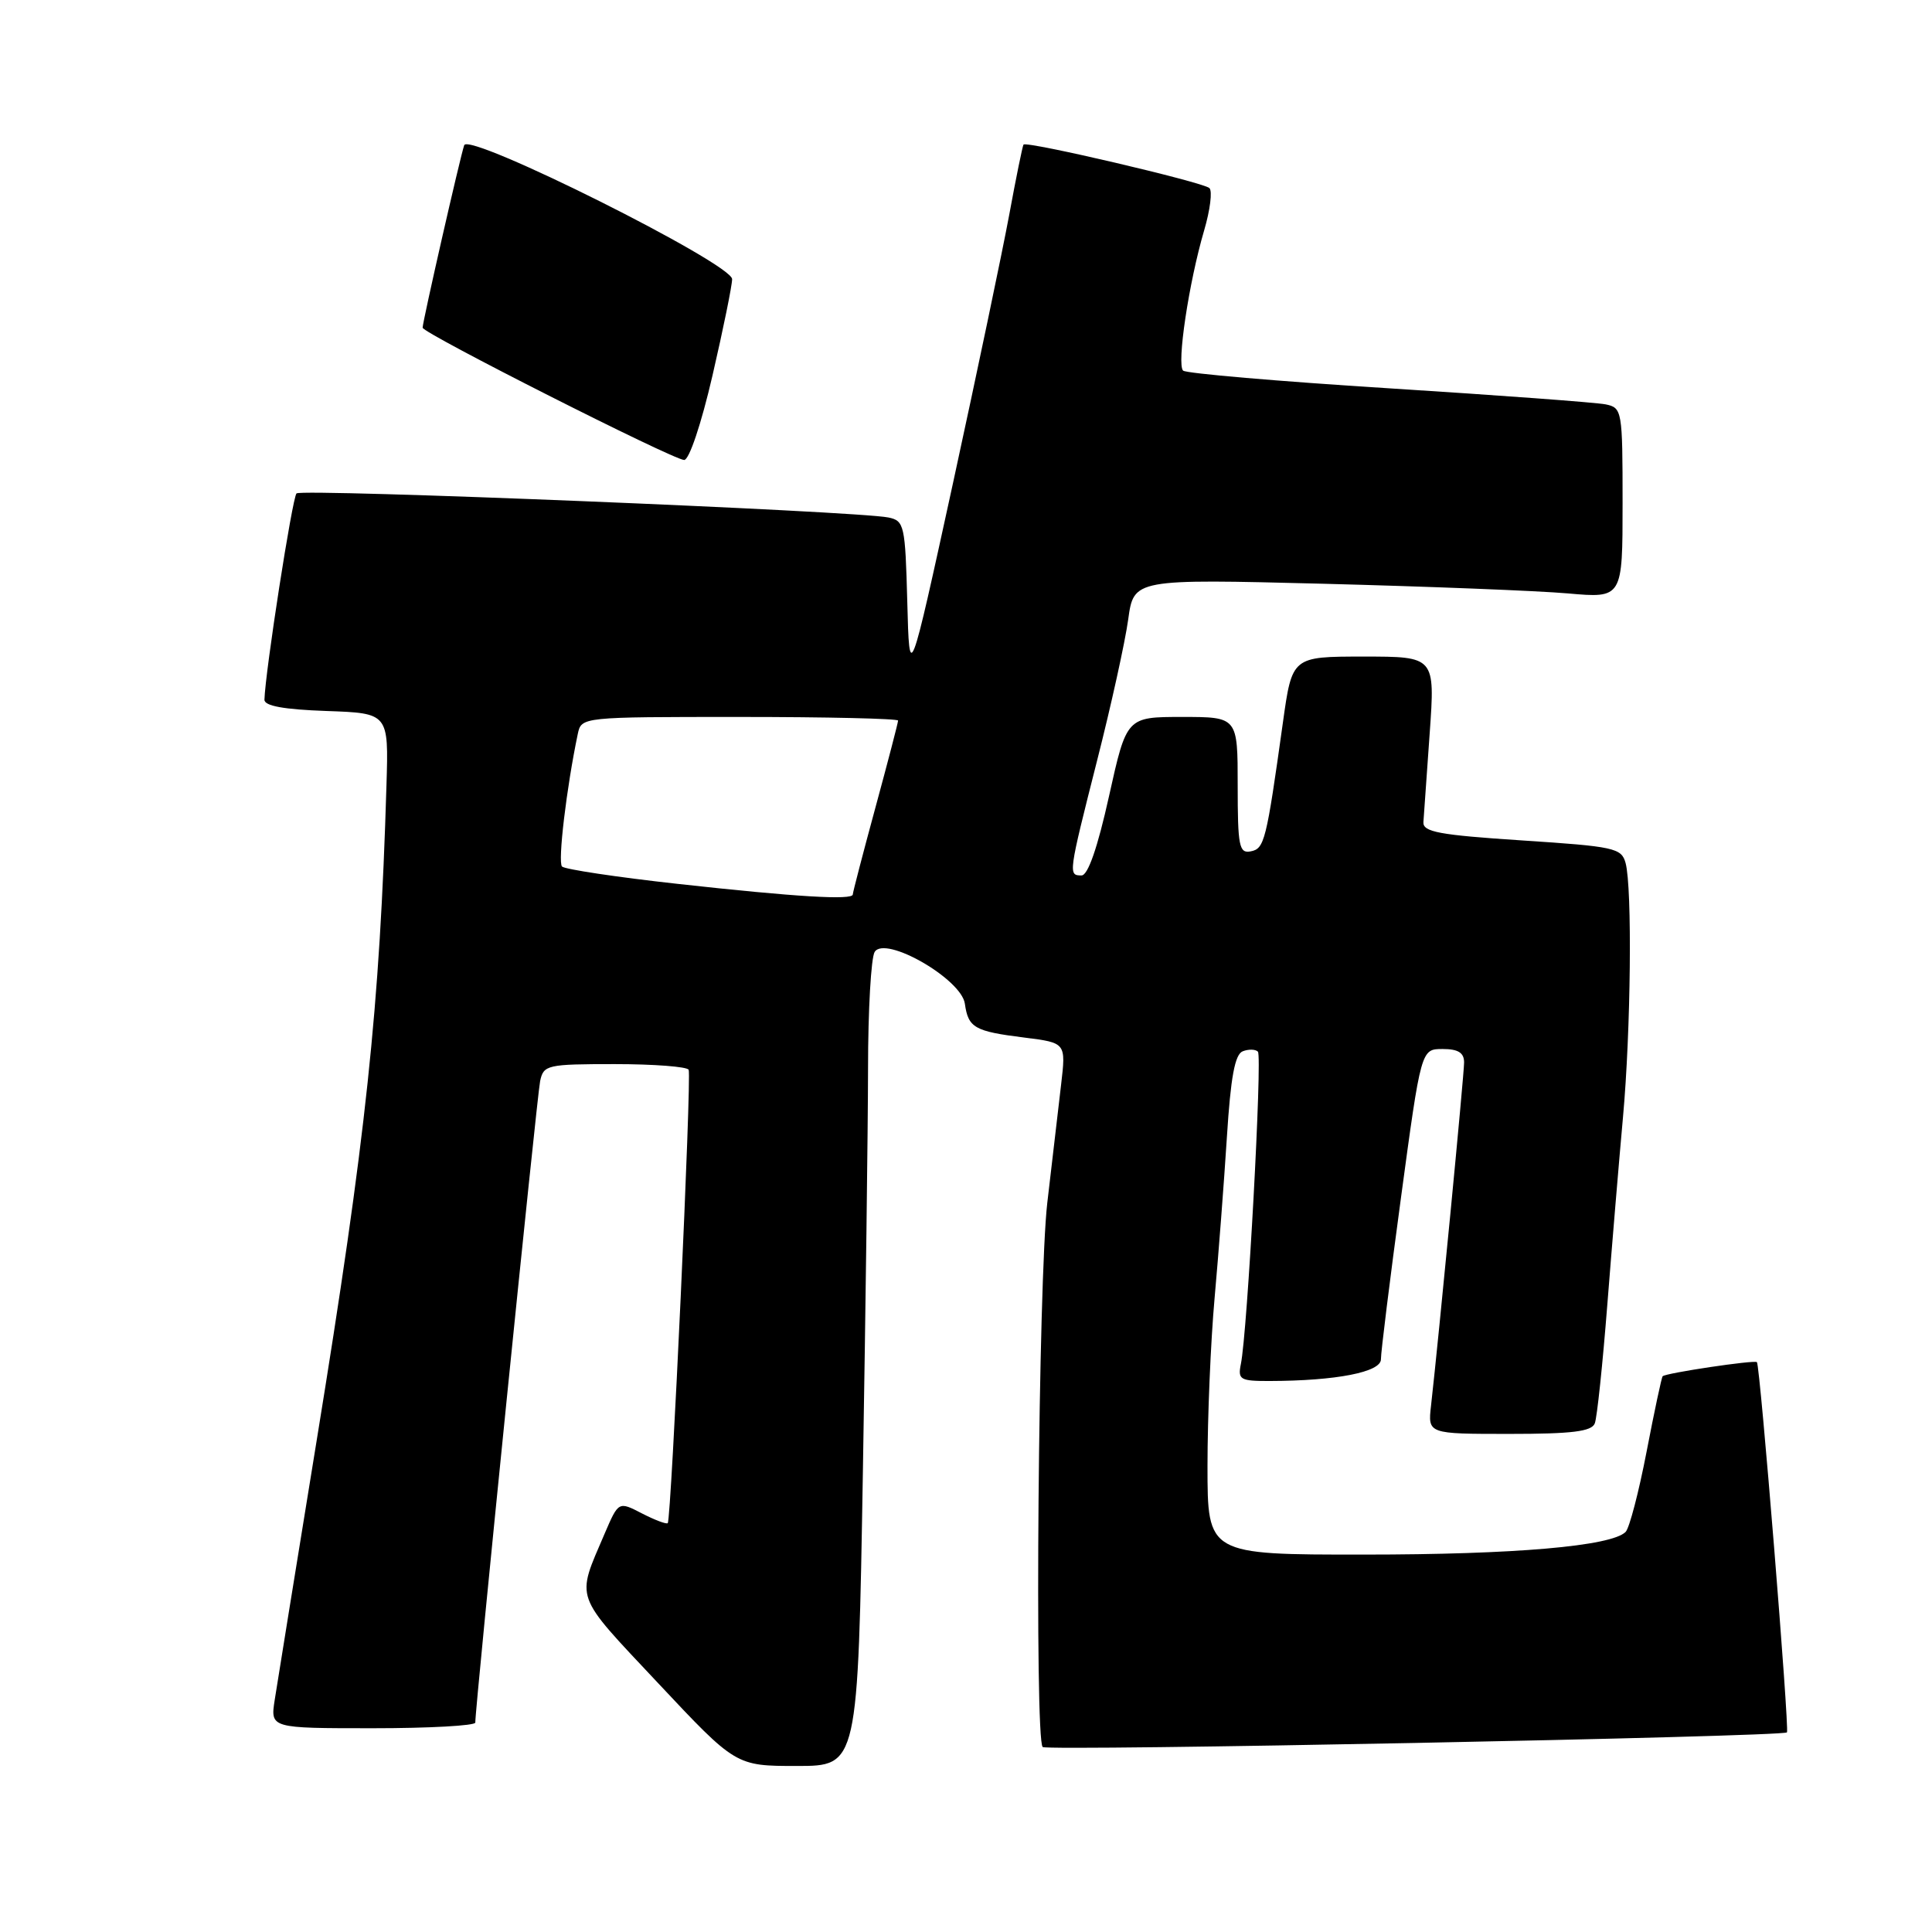 <?xml version="1.0" encoding="UTF-8" standalone="no"?>
<!DOCTYPE svg PUBLIC "-//W3C//DTD SVG 1.1//EN" "http://www.w3.org/Graphics/SVG/1.1/DTD/svg11.dtd" >
<svg xmlns="http://www.w3.org/2000/svg" xmlns:xlink="http://www.w3.org/1999/xlink" version="1.1" viewBox="0 0 256 256">
 <g >
 <path fill="currentColor"
d=" M 114.34 194.84 C 114.70 173.30 115.01 149.33 115.02 141.59 C 115.02 133.84 115.42 126.88 115.90 126.13 C 117.30 123.92 127.39 129.72 127.85 133.00 C 128.30 136.19 129.12 136.66 135.78 137.49 C 141.25 138.18 141.25 138.18 140.60 143.73 C 140.24 146.79 139.42 153.83 138.77 159.39 C 137.59 169.59 137.07 230.40 138.16 231.49 C 138.72 232.05 236.20 230.14 236.78 229.55 C 237.13 229.20 233.22 180.88 232.80 180.49 C 232.47 180.18 220.73 181.93 220.31 182.36 C 220.17 182.50 219.21 187.00 218.18 192.36 C 217.15 197.71 215.90 202.50 215.40 202.99 C 213.50 204.88 200.70 205.99 180.75 205.99 C 160.00 206.00 160.00 206.00 160.00 194.25 C 160.00 187.79 160.42 177.78 160.94 172.00 C 161.46 166.22 162.19 156.63 162.57 150.67 C 163.07 142.72 163.63 139.70 164.67 139.30 C 165.45 139.00 166.35 139.02 166.68 139.35 C 167.28 139.95 165.29 176.55 164.42 180.75 C 164.00 182.81 164.33 183.00 168.23 182.99 C 177.05 182.97 183.00 181.81 182.98 180.11 C 182.97 179.22 184.16 169.61 185.63 158.75 C 188.30 139.00 188.30 139.00 191.15 139.00 C 193.22 139.00 194.00 139.49 194.00 140.78 C 194.00 142.40 190.63 177.31 189.62 186.25 C 189.19 190.00 189.19 190.00 199.99 190.00 C 208.31 190.00 210.91 189.68 211.32 188.60 C 211.62 187.83 212.36 180.75 212.98 172.85 C 213.60 164.96 214.53 153.81 215.05 148.08 C 216.10 136.55 216.29 117.69 215.40 114.36 C 214.86 112.36 213.91 112.16 201.66 111.36 C 190.68 110.64 188.52 110.24 188.61 108.93 C 188.67 108.07 189.04 102.79 189.44 97.18 C 190.16 87.00 190.16 87.00 180.68 87.00 C 171.21 87.00 171.21 87.00 169.99 95.75 C 167.79 111.48 167.55 112.46 165.72 112.81 C 164.19 113.11 164.00 112.12 164.00 104.07 C 164.00 95.00 164.00 95.00 156.64 95.00 C 149.28 95.00 149.28 95.00 146.95 105.50 C 145.44 112.31 144.16 116.00 143.31 116.00 C 141.53 116.00 141.55 115.85 145.37 100.78 C 147.23 93.48 149.08 85.07 149.49 82.10 C 150.23 76.71 150.23 76.71 175.36 77.35 C 189.19 77.71 203.76 78.28 207.75 78.63 C 215.00 79.27 215.00 79.27 215.00 66.65 C 215.00 54.37 214.94 54.03 212.75 53.58 C 211.51 53.33 198.57 52.37 184.00 51.45 C 169.43 50.53 157.17 49.48 156.77 49.11 C 155.90 48.31 157.52 37.46 159.55 30.55 C 160.35 27.83 160.67 25.30 160.25 24.92 C 159.38 24.13 135.97 18.65 135.62 19.16 C 135.49 19.35 134.63 23.55 133.72 28.50 C 132.80 33.45 129.45 49.42 126.28 64.00 C 120.50 90.50 120.50 90.50 120.22 79.76 C 119.95 69.58 119.82 69.00 117.72 68.57 C 113.49 67.71 39.95 64.72 39.29 65.38 C 38.73 65.93 35.15 88.97 35.04 92.71 C 35.01 93.54 37.60 94.01 43.25 94.21 C 51.50 94.50 51.50 94.50 51.21 104.00 C 50.33 133.60 48.51 150.64 41.94 191.00 C 39.21 207.78 36.72 223.19 36.40 225.25 C 35.82 229.00 35.82 229.00 49.41 229.00 C 56.89 229.00 62.99 228.66 62.98 228.25 C 62.93 226.55 71.14 145.32 71.57 143.25 C 72.02 141.11 72.49 141.00 81.46 141.00 C 86.64 141.00 91.05 141.34 91.25 141.75 C 91.66 142.57 88.95 201.30 88.48 201.82 C 88.32 202.00 86.79 201.42 85.07 200.54 C 81.96 198.93 81.96 198.93 80.12 203.21 C 76.32 212.11 75.92 211.00 87.18 223.00 C 97.50 234.00 97.50 234.00 105.59 234.00 C 113.68 234.00 113.68 234.00 114.34 194.84 Z  M 94.41 49.75 C 95.84 43.56 97.01 37.82 97.01 36.99 C 97.00 34.92 62.12 17.48 61.51 19.24 C 60.98 20.76 56.00 42.62 56.00 43.42 C 56.00 44.14 89.10 60.88 90.65 60.95 C 91.31 60.98 92.92 56.19 94.41 49.75 Z  M 89.82 117.12 C 81.75 116.23 74.84 115.19 74.47 114.82 C 73.89 114.23 75.07 104.34 76.56 97.25 C 77.04 95.00 77.07 95.00 98.02 95.00 C 109.56 95.00 119.00 95.22 119.00 95.48 C 119.00 95.75 117.65 100.93 116.00 107.00 C 114.35 113.07 113.00 118.25 113.00 118.52 C 113.00 119.30 105.45 118.85 89.82 117.12 Z "/>
</g>
</svg>